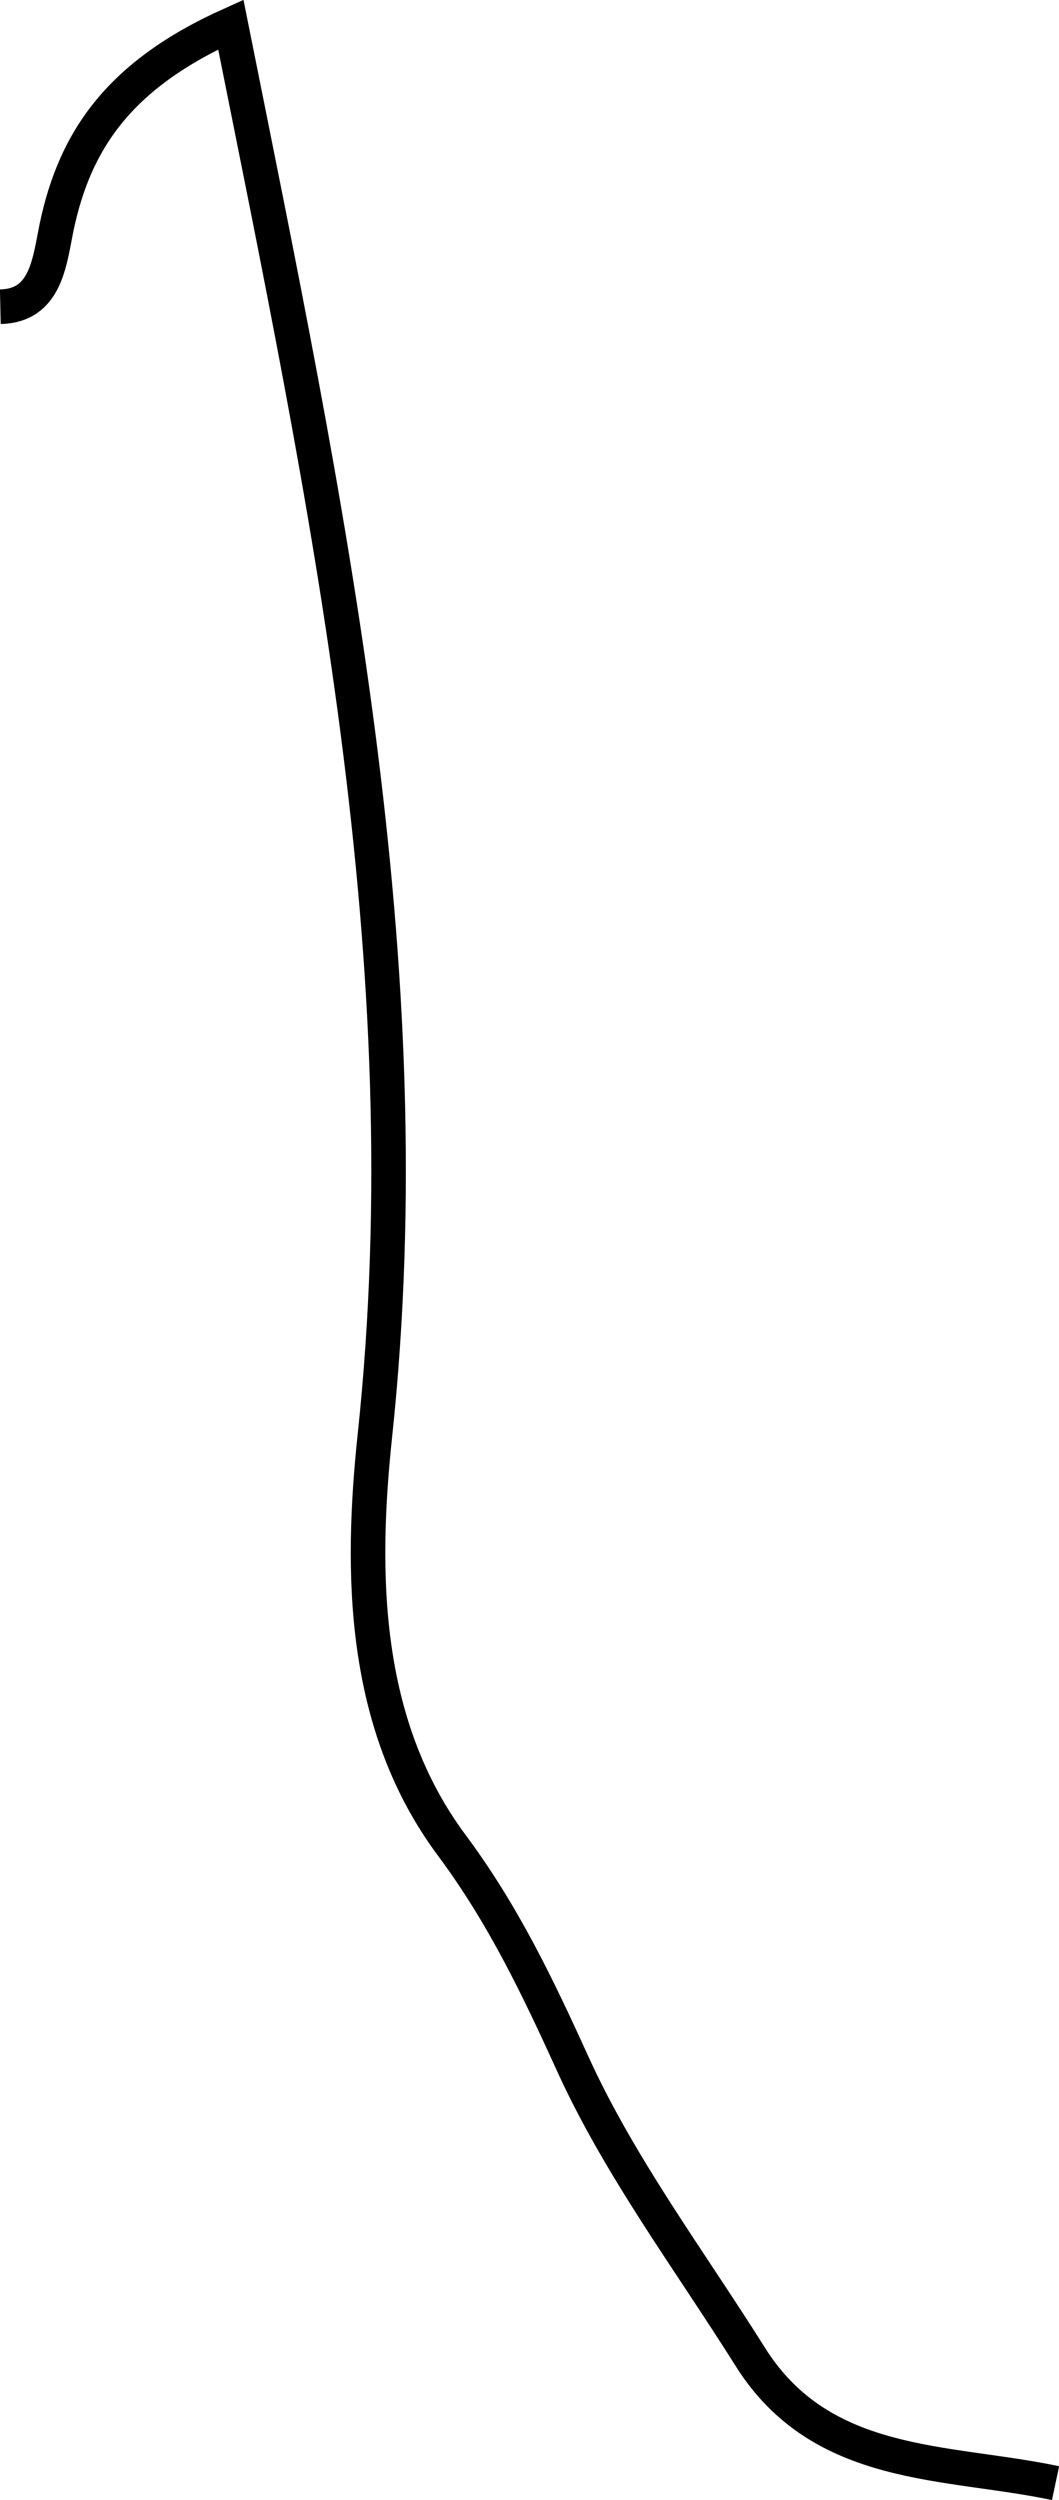 <?xml version="1.0" encoding="UTF-8"?><svg id="Layer_2" xmlns="http://www.w3.org/2000/svg" viewBox="0 0 30.65 72.3"><defs><style>.cls-1{fill:none;stroke:#000;stroke-miterlimit:10;}</style></defs><g id="Layer_1-2"><path class="cls-1" d="M30.55,71.81c-3.16-.67-6.77-.36-8.84-3.66-1.76-2.8-3.78-5.49-5.14-8.48-1.01-2.22-2.01-4.31-3.49-6.3-2.61-3.5-2.65-7.89-2.23-11.85C12.31,27.8,9.47,14.63,6.68,.71,3.45,2.16,2.17,4.05,1.64,6.56c-.21,1.03-.31,2.28-1.63,2.31"/></g></svg>